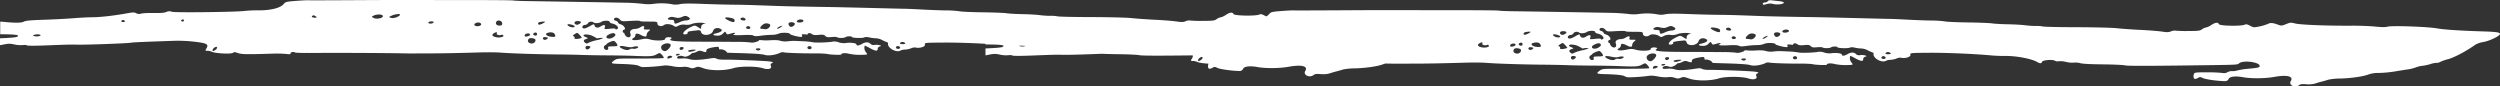 <svg xmlns="http://www.w3.org/2000/svg" width="2069" height="71.582" viewBox="0 0 2069 71.582">
  <rect x="0" y="0" width="2069" height="71.582" fill="#333333" stroke="none"/>
  <g id="Group_1394" data-name="Group 1394" transform="translate(2172.5 39.491) rotate(180)">
    <path id="Path_4317" data-name="Path 4317" d="M401.023,4c7.566,1.212,7.19,1.212,8.9.014,1.644-1.157.906-1.352-7.037-1.8C394.809,1.761,393.694,2.834,401.023,4Z" transform="translate(155.838 0.866)" fill="#fff"/>
    <path id="Path_4318" data-name="Path 4318" d="M319.666,10.034a13.527,13.527,0,0,0-6.4.084C316.726,10.884,321.979,10.828,319.666,10.034Z" transform="translate(123.243 3.853)" fill="#fff"/>
    <path id="Path_4319" data-name="Path 4319" d="M336.616,11.244c1.965-.836,1.449-.934-5.058-.892-5.128.028-7.092.265-6.758.794C325.525,12.261,334.052,12.331,336.616,11.244Z" transform="translate(127.764 4.105)" fill="#fff"/>
    <path id="Path_4320" data-name="Path 4320" d="M542.629,9.94c3.693,1.728,8.96,1.881,12.039.348,1.5-.752,2.229-1.3,1.589-1.2-2.829.39-8.751-.7-8.792-1.6-.056-1.184-.279-1.184-4.027-.181C539.982,8.24,539.856,8.644,542.629,9.94Z" transform="translate(212.709 2.622)" fill="#fff"/>
    <path id="Path_4321" data-name="Path 4321" d="M420.329,4.821c1.714-1.2.516-1.756-3.637-1.7-2.592.028-3.274.307-2.94,1.17C414.3,5.685,418.587,6.033,420.329,4.821Z" transform="translate(162.742 1.262)" fill="#fff"/>
    <path id="Path_4322" data-name="Path 4322" d="M822.33,13.418c1.463.766,8.792.864,9.573.125,1.087-1.017-1.5-1.9-5.532-1.853C823.445,11.732,821.048,12.749,822.33,13.418Z" transform="translate(323.371 4.634)" fill="#fff"/>
    <path id="Path_4323" data-name="Path 4323" d="M847.359,14.286c6.27-.585,9.015-.6,10.186-.1.92.4,3.567.529,6.229.293,2.536-.223,4.933-.153,5.295.167.961.822,8.82.571,11.537-.362a61.233,61.233,0,0,1,10.144-1.31c9.21-.6,10.046-.92,7.078-2.661-1.853-1.087-3-1.212-6.911-.766a69.442,69.442,0,0,1-7.009.474c-7.845-.181-16.247.167-17.376.711-.85.4-2.857.418-5.615.042a17.666,17.666,0,0,0-6.326.014,23.262,23.262,0,0,1-6.1.376c-10-.571-17.418.418-17.348,2.285C831.238,15.317,834.456,15.484,847.359,14.286Z" transform="translate(326.976 3.697)" fill="#fff"/>
    <path id="Path_4324" data-name="Path 4324" d="M509.149,29.111c2.2.279,3.233.1,3.72-.655a3.243,3.243,0,0,1,2.452-1.059c.975-.014,1.756-.46,1.742-.989-.042-1.143-.613-1.184-3.511-.279a9.322,9.322,0,0,1-5.072-.014c-3.47-.822-8.876-.139-8.82,1.1.028.488,1.491,1.017,3.247,1.2S507.477,28.9,509.149,29.111Z" transform="translate(196.569 10.066)" fill="#fff"/>
    <path id="Path_4325" data-name="Path 4325" d="M2055.149,40.96c.961-.46,7.037-.892,13.85-1.157V34.077c-.5.084-.989.181-1.463.265-5.657,1.157-6.535,1.184-10.451.348a24.331,24.331,0,0,0-6.925-.516c-1.463.223-2.982.125-3.386-.223-.446-.39-6.507-.4-16.052-.028-18.3.711-19.633.739-26.377.6-7.037-.153-40.673,1.073-43.4,1.588-1.937.362-9.963.725-36.117,1.616a123.176,123.176,0,0,1-16.791-.752c-10.59-1.268-12.067-2.16-9.684-5.88.892-1.407.739-1.672-1-1.644a8.614,8.614,0,0,1-3.484-.725c-2.8-1.477-16.428-2.174-17.766-.892-.7.655-1.561.6-4.041-.251-3.177-1.1-7.26-1.17-28.495-.488a97.22,97.22,0,0,1-11.342-.237c-3.093-.39-3.79-.293-3.748.543.042,1.045-2.383,1.407-3.957.585-.488-.265-8.556-.4-17.933-.307-16.484.153-56.266-.042-70.548-.334-3.846-.084-8.291-.125-9.893-.1s-7.092.056-12.206.056c-10.7.014-23.841.265-41.245.78-6.7.2-14.826.153-18.031-.125-7.915-.655-29.61-1.366-46.568-1.519-7.678-.07-16.846-.251-20.358-.4s-12.694-.32-20.358-.362-17.627-.209-22.113-.39c-14.561-.571-16.6-.446-19.563,1.17-2.745,1.5-2.745,1.5-4.71-.557a6.086,6.086,0,0,1-1.421-2.383c.6-.348,10.032-.516,27.631-.488,11.078.028,11.4-.028,13.725-1.742,2.884-2.132,2.341-2.494-4.027-2.661-9.8-.237-15.453-.822-16.8-1.728a7.411,7.411,0,0,0-3.525-.92,145.8,145.8,0,0,0-16.888,1.254c-1.1.279-4.306.028-7.232-.543a28.623,28.623,0,0,0-8.207-.585,12.479,12.479,0,0,1-5.657-.488c-2.369-.808-3.01-.808-5.044.014-2.09.85-2.787.794-6.758-.627-6.033-2.16-17.613-2.118-24.789.084-5.56,1.714-19.257,1.658-24.468-.084-4.152-1.379-7.552-.46-6.563,1.784.446,1.017.265,1.993-.418,2.243-2.452.892-1.031,1.491,4.375,1.853,8.932.613,29.6,1.338,34.793,1.24,2.745-.056,5.379.279,6.173.78,1.073.683,2.327.725,5.671.181,8.054-1.31,14.059-1.5,16.832-.557a17.08,17.08,0,0,0,6.4.557c2.94-.279,3.776-.125,3.8.7.056,1.449-3.024,2.034-5.337,1.031-1.853-.808-5.072.6-6.911,2.731a10.87,10.87,0,0,0-4.1,1.157,4.551,4.551,0,0,1-4.417.376c-3.065-1-3.484-.948-3.414.529.056,1.352-1.979,2.188-7.232,2.954-2.968.432-3.2.348-3.358-1.993-2.187.46-5.671-.585-6.633-2.717-.474-.028-3.5-.111-6.688-.209-15.369-.4-22.336-.864-24.608-1.616-2.689-.892-8.751-.056-12.4,1.714a4.871,4.871,0,0,1-2.94.488c-1.491-.488-13.349-.92-25.179-.934a94.038,94.038,0,0,1-10.479-.362c-2.3-.711-12.248-1.1-12.22-.488.056,1.143-3.33,1.393-6.633.488a43.545,43.545,0,0,0-9.308-.822c-6.047.084-6.047.084-4.417,2.146a5.625,5.625,0,0,1,.989,5.518s-1.9-.808-4.1-2.034c-4.682-2.62-6.661-2.829-6.577-.669a2.308,2.308,0,0,1-1.951,2.02c-2.578.613,2.257,1.756,4.9,1.157a3.553,3.553,0,0,1,2.982.948c1.7,1.672,4.111,1.644,7.023-.042,2.647-1.533,4.57-1.728,4.626-.446.042,1.115,4.919,1.77,8.778,1.184a13.056,13.056,0,0,1,5.936.6,10.446,10.446,0,0,0,4.96.571c2.926-.725,14.422-1.073,16.442-.516a59.566,59.566,0,0,0,8.193.808c8.514.4,8.165.4,12.638-.042a15.813,15.813,0,0,1,6.131.432c1.435.529,4.264.683,8,.446a46.606,46.606,0,0,1,9.308.237c-.042-1.143,5.351-2.7,7.232-2.09a84.441,84.441,0,0,0,10.688.488c5.142.028,17.724.153,27.952.153,23.145-.014,29.875.529,27.408,2.257-1.115.78-1.017,1.045.46,1.338,2.243.446,4.25-.209,4.194-1.366-.056-1.352,7.789-1.658,12.039-.474,3.246.906,4.222.92,8.137.1,5.476-1.157,8.96-.5,6.145,1.143a3.253,3.253,0,0,0-1.742,2.383c.07,1.686-1.589,1.728-4.654.111-3.121-1.658-4.724-1.575-4.64.237a4.546,4.546,0,0,1-1.686,2.926c-1.672,1.393-1.616,1.449,1.352,1.421,2.536-.028,3.01.2,2.55,1.254-.766,1.811.794,2.1,3.052.571a8.661,8.661,0,0,1,4.083-1.31c3.219-.042,5.044-1.672,4.166-3.734-1.087-2.55.934-4.166,3.219-2.578a4.768,4.768,0,0,1,1.8,2.968,1.359,1.359,0,0,1,.153,2.7c-1.881.376.153,3.679,2.731,4.389,1.226.348,2.243,1.031,2.257,1.533s.92,1.17,1.979,1.477c1.226.362,1.686.989,1.24,1.686-.92,1.435-3.316,1.031-4.863-.822-1.142-1.366-1.728-1.435-8.333-1.017-3.916.251-7.483.265-7.928.028-.934-.5-1.5-.529-9.085-.571-5.086-.028-5.532-.153-5.6-1.658-.084-2.048-3.386-2.815-5.365-1.24-1.658,1.324-5.95.934-8.263-.739-1.268-.92-1.616-.892-3.706.2a9.18,9.18,0,0,1-5.615.85,11.338,11.338,0,0,0-5.574.641c-2.759,1.212-10.506,1.449-11.607.028,1.6.766,4.041-.892,3.971-2.7-.07-1.686-.07-1.686,2.62.014s2.675,1.714,6.883-.418c4.877-2.466,7.092-5.992,3.47-5.546-1.226.153-2.02.725-1.825,1.3.334.975-.948,1.3-8.36,2.048-1.756.181-2.411-.167-2.745-1.477-.892-3.553-8.709-2.843-9.907.906-.739,2.327-3.581,3.149-6.187,1.784-2.243-1.184-.627-2.759,3.929-3.776,3.275-.739,2.285-1.9-1.589-1.853a5.986,5.986,0,0,0-4.473,1.825c-1.644,1.77-1.686,1.77-2.466.376-.752-1.352-.961-1.366-4.11-.418-1.923.585-3.33.725-3.344.348s.53-.669,1.658-1.352c-.46-.39-3.776-.516-8.193-.293-5.086.251-7.817.1-8.681-.432-.948-.6-2.452-.627-6.131-.1a75.471,75.471,0,0,1-8.89.7,16.2,16.2,0,0,0-5.978,1.031c-2.034,1.073-9.113.85-9.169-.279-.028-.655-6.772-2.48-9.085-2.452-1.115.014-1.393.432-.85,1.3.46.739.265,1.282-4.626.543.056,1.421-1.909,1.756-3.511.6-1.282-.934-2.564-1.1-5.755-.766-3.344.348-4.348.181-5.434-.878s-2.09-1.226-5.253-.906c-2.16.223-4.236.139-4.612-.2-.934-.794-6.047-.7-6.925.125-.85.808-5.2.92-5.225.139-.042-.85-8.528-1.17-10.228-.4-.989.46-2.411.446-4.417-.028a26.844,26.844,0,0,0-5.379-.669,12.783,12.783,0,0,1-5.253-1.575c-1.589-.906-3.4-1.407-4.793-2.216,1.561-3.637-6.4-8.569-10.228-6.34a9.189,9.189,0,0,1-3.72.78A16.375,16.375,0,0,0,1315,31.513a7.528,7.528,0,0,1-3.595.7c-2.94-.961-8.277.557-7.887,2.243s.376,1.686-15.313,1.8c-9.475.07-22.713-.334-34.793-1V34.7c-.822-.014-1.644-.014-2.452-.028-11.314-.07-14.45-.655-11.4-2.118.961-.46,7.037-.892,13.85-1.157V25.674c-.5.084-.989.181-1.463.265-5.657,1.157-6.535,1.184-10.451.348a24.332,24.332,0,0,0-6.925-.516c-1.463.223-2.982.125-3.386-.223-.446-.39-6.507-.4-16.052-.028-18.3.711-19.633.739-26.377.6-4.57-.1-20.372.39-31.63.878-3.177-.167-7.469-.293-12.68-.348-8.806-.084-17.125-.46-18.463-.836-1.63-.46-15.732-.5-44.06-.153-.334-.752.014-1.7.85-3,.892-1.407.739-1.672-1-1.644a8.614,8.614,0,0,1-3.484-.725c-1.407-.739-5.532-1.282-9.461-1.477a5.542,5.542,0,0,0,.307-1.143c.543-2.912-.822-3.874-3.4-2.369-1.8,1.045-2.076,1.045-4.445-.084-2.257-1.073-13.112-2.536-18.337-2.466a2.927,2.927,0,0,0-2.661,1.63c-.906,2.229-5.518,2.815-12.29,1.575-6.479-1.184-18.184-1.059-25.485.279-10.771,1.965-16.317.557-13.753-3.5,2.048-3.233-3.553-5.978-6.842-3.358-1.115.892-2.438,1.059-5.992.794a19.605,19.605,0,0,0-7.413.613c-1.575.529-4.166,1.282-5.741,1.672s-3.9,1.059-5.17,1.5a50.756,50.756,0,0,1-9.837.961c-8.96.2-19.048,1.658-23.367,3.372a13.151,13.151,0,0,1-2.118.627l-1.839-.042c-3.846-.084-8.291-.125-9.893-.1s-7.092.056-12.206.056c-10.7.014-23.841.265-41.245.78-6.7.2-14.826.153-18.031-.125-7.915-.655-29.61-1.366-46.568-1.519-7.678-.07-16.846-.251-20.358-.4s-12.694-.32-20.358-.362-17.627-.209-22.113-.39c-14.561-.571-16.6-.446-19.563,1.17-2.745,1.5-2.745,1.5-4.71-.557a6.087,6.087,0,0,1-1.421-2.383c.6-.348,10.033-.516,27.631-.488,11.078.028,11.4-.028,13.725-1.742,2.884-2.132,2.341-2.494-4.027-2.661-9.8-.237-15.453-.822-16.8-1.728a7.411,7.411,0,0,0-3.525-.92,145.8,145.8,0,0,0-16.888,1.254c-1.1.279-4.306.028-7.232-.543a28.623,28.623,0,0,0-8.207-.585,12.478,12.478,0,0,1-5.657-.488c-2.369-.808-3.01-.808-5.044.014-2.09.85-2.787.794-6.758-.627-6.033-2.16-17.613-2.118-24.789.084-5.56,1.714-19.257,1.658-24.468-.084-4.152-1.379-7.552-.46-6.563,1.784.446,1.017.265,1.993-.418,2.243-2.452.892-1.031,1.491,4.375,1.853,8.932.613,29.6,1.338,34.793,1.24,2.745-.056,5.379.279,6.173.78,1.073.683,2.327.725,5.671.181,8.054-1.31,14.06-1.5,16.832-.557a17.08,17.08,0,0,0,6.4.557c2.94-.279,3.776-.125,3.8.7.056,1.449-3.024,2.034-5.337,1.031-1.853-.808-5.072.6-6.911,2.731a10.871,10.871,0,0,0-4.1,1.157,4.551,4.551,0,0,1-4.417.376c-3.066-1-3.484-.948-3.414.529.056,1.352-1.979,2.188-7.232,2.954-2.968.432-3.2.348-3.358-1.993-2.188.46-5.671-.585-6.633-2.717-.474-.028-3.5-.111-6.688-.209-15.369-.4-22.336-.864-24.608-1.616-2.689-.892-8.751-.056-12.4,1.714a4.871,4.871,0,0,1-2.94.488c-1.491-.488-13.349-.92-25.179-.934A94.037,94.037,0,0,1,569.3,18.47c-2.3-.711-12.248-1.1-12.22-.488.056,1.143-3.33,1.393-6.633.488a43.544,43.544,0,0,0-9.308-.822c-6.047.084-6.047.084-4.417,2.146a5.625,5.625,0,0,1,.989,5.518s-1.9-.808-4.1-2.034c-4.682-2.62-6.661-2.829-6.577-.669a2.308,2.308,0,0,1-1.951,2.02c-2.578.613,2.257,1.756,4.9,1.157a3.553,3.553,0,0,1,2.982.948c1.7,1.672,4.111,1.644,7.023-.042,2.648-1.533,4.57-1.728,4.626-.446.042,1.115,4.919,1.77,8.778,1.184a13.056,13.056,0,0,1,5.936.6,10.447,10.447,0,0,0,4.961.571c2.926-.725,14.422-1.073,16.442-.516a59.568,59.568,0,0,0,8.193.808c8.514.4,8.165.4,12.638-.042a15.812,15.812,0,0,1,6.131.432c1.435.529,4.264.683,8,.446a46.6,46.6,0,0,1,9.308.237c-.056-1.143,5.351-2.7,7.232-2.09a84.439,84.439,0,0,0,10.687.488c5.142.028,17.724.153,27.952.153,23.144-.014,29.875.529,27.408,2.257-1.115.78-1.017,1.045.46,1.338,2.243.446,4.25-.209,4.194-1.366-.056-1.352,7.789-1.658,12.039-.474,3.247.906,4.222.92,8.138.1,5.476-1.157,8.96-.5,6.145,1.143a3.253,3.253,0,0,0-1.742,2.383c.07,1.686-1.589,1.728-4.654.111-3.121-1.658-4.724-1.575-4.64.237a4.546,4.546,0,0,1-1.686,2.926c-1.672,1.393-1.616,1.449,1.352,1.421,2.536-.028,3.01.2,2.55,1.254-.766,1.811.794,2.1,3.052.571a8.66,8.66,0,0,1,4.083-1.31c3.219-.042,5.044-1.672,4.166-3.734-1.087-2.55.934-4.166,3.219-2.578a4.768,4.768,0,0,1,1.8,2.968,1.359,1.359,0,0,1,.153,2.7c-1.881.376.153,3.679,2.731,4.389,1.226.348,2.243,1.031,2.257,1.533s.92,1.17,1.979,1.477c1.226.362,1.686.989,1.24,1.686-.92,1.435-3.316,1.031-4.863-.822-1.143-1.366-1.728-1.435-8.333-1.017-3.915.251-7.483.265-7.928.028-.934-.5-1.5-.529-9.085-.571-5.086-.028-5.532-.153-5.6-1.658-.084-2.048-3.386-2.815-5.365-1.24-1.658,1.324-5.95.934-8.263-.739-1.268-.92-1.616-.892-3.706.2a9.18,9.18,0,0,1-5.615.85,11.338,11.338,0,0,0-5.574.641c-2.759,1.212-10.506,1.449-11.607.028,1.6.766,4.041-.892,3.971-2.7-.07-1.686-.07-1.686,2.62.014s2.675,1.714,6.883-.418c4.877-2.466,7.092-5.992,3.47-5.546-1.226.153-2.02.725-1.825,1.3.334.975-.948,1.3-8.36,2.048-1.756.181-2.411-.167-2.745-1.477-.892-3.553-8.709-2.843-9.907.906-.739,2.327-3.581,3.149-6.187,1.784-2.243-1.184-.627-2.759,3.929-3.776,3.275-.739,2.285-1.9-1.589-1.853a5.986,5.986,0,0,0-4.473,1.825c-1.644,1.77-1.686,1.77-2.466.376-.752-1.352-.961-1.366-4.111-.418-1.923.585-3.33.725-3.344.348s.529-.669,1.658-1.352c-.46-.39-3.776-.516-8.193-.293-5.086.251-7.817.1-8.681-.432-.948-.6-2.452-.627-6.131-.1a75.468,75.468,0,0,1-8.89.7,16.2,16.2,0,0,0-5.978,1.031c-2.034,1.073-9.113.85-9.169-.279-.028-.655-6.772-2.48-9.085-2.452-1.115.014-1.379.432-.85,1.3.46.739.265,1.282-4.626.543.056,1.421-1.909,1.756-3.511.6-1.282-.934-2.564-1.1-5.755-.766-3.344.348-4.347.181-5.434-.878s-2.09-1.226-5.253-.906c-2.16.223-4.236.139-4.612-.2-.934-.794-6.047-.7-6.925.125-.85.808-5.2.92-5.225.139-.042-.85-8.528-1.17-10.228-.4-.989.46-2.411.446-4.417-.028a26.845,26.845,0,0,0-5.379-.669,12.783,12.783,0,0,1-5.253-1.575c-1.589-.906-3.4-1.407-4.793-2.216,1.561-3.637-6.4-8.569-10.228-6.34a9.189,9.189,0,0,1-3.72.78,16.374,16.374,0,0,0-4.961,1.073,7.528,7.528,0,0,1-3.595.7c-2.94-.961-8.277.557-7.887,2.243s.376,1.686-15.314,1.8c-14.3.111-37.176-.864-51.709-2.188-3.135-.293-8.43-.488-11.76-.446-8.792.111-21.445-2.285-25.959-4.919-2.564-1.491-3.553-1.463-4.25.153-.613,1.449-9.21,2.034-10.743.725a5.1,5.1,0,0,0-3.163-.32,17.446,17.446,0,0,1-5.852-.571,20.711,20.711,0,0,0-6.465-.585,14.823,14.823,0,0,1-5.392-.46c-1.533-.516-8.291-.878-18.463-.975-8.806-.084-17.125-.46-18.463-.836-1.658-.46-16.233-.5-45.606-.125-51.779.641-46.832.46-49.187,2.048-3.693,2.508-16.554.725-16.693-2.313-.056-1.379,1.157-1.672,9.768-2.438a59.251,59.251,0,0,0,8.667-1.366,12.412,12.412,0,0,1,4.417-.571,7.074,7.074,0,0,0,3.693-.864,6.086,6.086,0,0,1,4.264-.655,113.694,113.694,0,0,0,12.736.516c10.646.014,10.646.014,11.092-2.355.543-2.912-.822-3.874-3.4-2.369-1.8,1.045-2.076,1.045-4.445-.084-2.257-1.073-13.112-2.536-18.337-2.466a2.928,2.928,0,0,0-2.661,1.63c-.906,2.229-5.518,2.815-12.29,1.575-6.479-1.184-18.184-1.059-25.485.279-10.771,1.965-16.317.557-13.753-3.5,2.048-3.233-3.553-5.978-6.842-3.358-1.115.892-2.438,1.059-5.992.794a19.6,19.6,0,0,0-7.413.613c-1.575.529-4.166,1.282-5.741,1.672s-3.9,1.059-5.17,1.5a50.757,50.757,0,0,1-9.837.961c-8.96.2-19.048,1.658-23.367,3.372a24.683,24.683,0,0,1-8.667,1.24,94.35,94.35,0,0,0-12.485,1.143c-3.8.627-9,1.449-11.523,1.825a29.637,29.637,0,0,0-6.326,1.575,23.012,23.012,0,0,1-5.769,1.393A36.754,36.754,0,0,0,57.45,18.5a17.4,17.4,0,0,1-4.835.961,5.738,5.738,0,0,0-3.024.725,34.38,34.38,0,0,1-6.772,2.369c-5.351,1.491-15.536,6.939-22.462,12a20,20,0,0,1-6.66,2.174C8.249,37.755-.07,41.782,0,43.5c.056,1.212,3.428,1.686,14.617,2.02,18.072.543,32.146,1.477,37.315,2.452,7.5,1.421,37.9,2.48,41.2,1.449,1.644-.516,4.473-.488,10.228.084,4.375.432,13.168.766,19.522.711,19.745-.139,42.178.739,46.512,1.811,3.846.961,4.152.934,7.706-.529,2.954-1.226,4.069-1.379,5.6-.794,5.086,1.937,7.134,2.174,9.252,1.059a36.7,36.7,0,0,1,6.967-2.118c4.807-1.017,4.988-1,7.956.571,2.174,1.157,3.386,1.407,4.264.906,2.425-1.407,20.636-1.143,21.389.32.934,1.8,3,1.561,6.521-.725a12.755,12.755,0,0,1,4.278-1.993,7.566,7.566,0,0,0,3.247-1.449c1.784-1.282,3-1.435,11.565-1.449a94.825,94.825,0,0,1,10.646.334,6.772,6.772,0,0,0,3.428-.613c2.02-.822,3.163-.85,7.845-.167,3.01.432,10.994,1.059,17.71,1.379s15.383.934,19.243,1.366c3.971.446,18.323.794,33.107.836,14.352.028,26.962.307,28.007.6a27.362,27.362,0,0,0,5.894.446,69.3,69.3,0,0,1,9.029.585c2.773.376,9.169.725,14.213.808s10.9.4,13.028.725,11.064.683,19.87.794,17.445.488,19.215.85a77.387,77.387,0,0,0,10.785.711c4.152.028,13.07.362,19.8.725s13.809.669,15.718.655,50.455,1.3,65.17,1.491,33.052.585,40.729.864c23.6.864,25.3.906,36.089,1.017,5.755.056,16.93.362,24.844.669,10.576.4,15.4.348,18.24-.209a14.589,14.589,0,0,1,5.992-.2,48.468,48.468,0,0,0,15.467.474,31.951,31.951,0,0,1,9.489,0c3.442.376,8.611.739,11.482.822,6.242.167,68.179,1.212,83.451,1.407,5.908.084,11.245.307,11.858.5s14.366.348,30.557.334,64.6.167,90.488,0,47.864-.237,48.825-.153,5.574-.153,10.242-.516c7.956-.613,8.611-.78,10.172-2.675a8.067,8.067,0,0,1,2.271-1.784c.39.181.836.418,1.365.7,2.174,1.157,3.386,1.407,4.264.906,2.424-1.407,20.636-1.143,21.389.32.934,1.8,3,1.561,6.521-.725a12.755,12.755,0,0,1,4.278-1.993,7.567,7.567,0,0,0,3.247-1.449c1.784-1.282,3-1.435,11.565-1.449a94.822,94.822,0,0,1,10.646.334,6.772,6.772,0,0,0,3.428-.613c2.021-.822,3.163-.85,7.845-.167,3.01.432,10.994,1.059,17.71,1.379s15.383.934,19.243,1.366c3.971.446,18.323.794,33.107.836,14.352.028,26.962.307,28.007.6a27.361,27.361,0,0,0,5.894.446,69.3,69.3,0,0,1,9.029.585c2.773.376,9.169.725,14.213.808s10.9.4,13.028.725,11.064.683,19.87.794,17.445.488,19.215.85a77.389,77.389,0,0,0,10.785.711c4.152.028,13.07.362,19.8.725s13.809.669,15.718.655,50.455,1.3,65.17,1.491,33.052.585,40.729.864c23.6.864,25.3.906,36.089,1.017,5.755.056,16.93.362,24.844.669,10.576.4,15.4.348,18.24-.209a14.589,14.589,0,0,1,5.992-.2,48.468,48.468,0,0,0,15.467.474,31.952,31.952,0,0,1,9.489,0c3.442.376,8.611.739,11.482.822,6.242.167,68.179,1.212,83.451,1.407,5.908.084,11.245.307,11.858.5s14.366.348,30.557.334,64.6.167,90.488,0,47.864-.237,48.825-.153,5.574-.153,10.241-.516c7.956-.613,8.611-.78,10.172-2.675,2.62-3.177,10.618-5.17,20.581-5.142a108.884,108.884,0,0,0,11.524-.474c6.521-.934,57.868-1.547,60.293-.711a5.739,5.739,0,0,0,4.766-.209c1.812-.7,4.835-.92,10.562-.808,4.417.084,8.974-.139,10.13-.5a5.014,5.014,0,0,1,4.1.307c1.742.836,2.675.836,7.176.014,10.813-1.965,22.141-3.275,28.607-3.316,3.693-.014,10.869-.39,15.968-.808s16-.989,24.217-1.268c11.733-.39,15.4-.725,17.028-1.575,2.062-1.087,7.106-1.143,16.777-.181.808.084,1.756.139,2.8.181V43.148c-.822-.014-1.644-.014-2.452-.028C2055.233,43.022,2052.1,42.437,2055.149,40.96Zm-656.058-7.636a1.615,1.615,0,0,1-1.8-1.268c-.028-.711.725-1.3,1.686-1.31s1.77.543,1.8,1.268S1400.067,33.31,1399.092,33.324Zm42.5-1.853c-1.672.028-2.188-.265-1.742-.975.711-1.115,2.857-1,3.637.181C1443.764,31.109,1442.914,31.457,1441.59,31.471Zm51.751-1.184c-.543-.139.223-.627,1.7-1.073,2.759-.85,4.431-.766,4.473.223C1499.528,30.05,1494.9,30.691,1493.342,30.286Zm11.44,2.3c-1.087.014-1.7-.418-1.5-1.059.5-1.63,3.2-1.881,3.275-.307C1506.593,32.014,1505.868,32.572,1504.782,32.586Zm1.588-5.783c-.028-.766,2.2-1.6,3.052-1.157S1508.864,27.374,1506.37,26.8Zm7.97-3.358c1.812-.571,2.341-.529,2.369.153.07,1.588-2.578,2.369-3.985,1.184C1512.334,24.448,1513.058,23.849,1514.34,23.445Zm6.688,10.618c-2.02,1.8-5.852,2.118-6.981.585-.892-1.2,2.634-5.434,4.529-5.448C1521.293,29.158,1522.91,32.377,1521.029,34.063Zm30.209-1.1c-3.024-.655-4.752-.711-6.368-.209a7.366,7.366,0,0,1-3.428.307c-1.937-.627,1.17-2.327,3.553-1.937a4.121,4.121,0,0,0,2.8-.348c1.129-1.073,3.846-.836,6.493.557C1557.773,33.171,1556.184,34.035,1551.238,32.962Zm-967.749-8a1.615,1.615,0,0,1-1.8-1.268c-.028-.711.725-1.3,1.686-1.31s1.77.543,1.8,1.268S584.464,24.95,583.489,24.964Zm42.5-1.853c-1.672.028-2.188-.265-1.742-.975.711-1.115,2.856-1,3.637.181C628.148,22.748,627.312,23.1,625.988,23.11Zm51.737-1.184c-.543-.139.223-.627,1.7-1.073,2.759-.85,4.431-.766,4.473.223C683.926,21.689,679.3,22.33,677.725,21.926Zm11.454,2.3c-1.087.014-1.7-.418-1.5-1.059.5-1.63,3.2-1.881,3.275-.307C690.99,23.654,690.266,24.211,689.179,24.225Zm1.588-5.783c-.028-.766,2.2-1.6,3.052-1.157S693.262,19.014,690.767,18.443Zm7.956-3.358c1.811-.571,2.341-.529,2.369.153.07,1.588-2.592,2.369-3.985,1.184C696.731,16.088,697.456,15.488,698.724,15.084Zm6.7,10.618c-2.02,1.8-5.852,2.118-6.981.585-.892-1.2,2.634-5.434,4.529-5.448C705.691,20.8,707.307,24.016,705.426,25.7Zm30.2-1.1c-3.024-.655-4.751-.711-6.368-.209a7.366,7.366,0,0,1-3.428.307c-1.937-.627,1.171-2.327,3.553-1.937a4.121,4.121,0,0,0,2.8-.348c1.129-1.073,3.846-.836,6.493.557C742.17,24.81,740.568,25.674,735.621,24.6ZM507.827,28.1a3.111,3.111,0,0,1-3.609-.711c-.279-.418.571-.766,1.923-.794C508.552,26.58,509.3,27.235,507.827,28.1Zm3.4-3.3c-1.059.613-2.745-.084-2.787-1.17-.028-.516.752-.934,1.7-.948C511.9,22.665,512.579,24.016,511.227,24.8ZM593.215,46.38c-1.561,1.087-4.71.752-4.765-.516-.042-1.1,3.5-1.867,4.988-1.073C594.2,45.182,594.135,45.725,593.215,46.38Zm7.371-2.3c-1.059.989-4.027.836-4.835-.265-.725-.975,1.268-2.912,3.01-2.926C600.057,40.876,601.436,43.273,600.586,44.081Zm5.323-2.327a7.541,7.541,0,0,1,1.965-1.588c1.3-.752,2.383-1.045,2.4-.641C610.3,40.277,606.633,42.144,605.909,41.754Zm16.623.613a5.01,5.01,0,0,1-6.006.766c-1.951-1.031,1.324-4.682,3.776-4.194a16.691,16.691,0,0,0,2.843.334C624.776,39.26,624.483,40.751,622.532,42.367Zm12.638-1.115c-1.059.613-2.745-.084-2.8-1.17-.028-.516.752-.934,1.7-.948C635.839,39.121,636.536,40.472,635.17,41.253Zm5.072,6.869a2.685,2.685,0,0,1-3.86-.85c-.237-.613.32-1.073,1.338-1.087C639.88,46.157,641.218,47.188,640.242,48.122Zm8.765.293c-2.48-.488-3.539-1.115-3.581-2.146-.084-1.881,1.379-1.881,5.281.042C654.664,48.247,653.772,49.348,649.007,48.415Zm50.539.209c-1.352.655-2.4.683-4.779.111-2.466-.585-3.525-.529-5.476.265-3.163,1.282-3.442,1.282-5.769-.07-2.16-1.254-.85-2.675,2.536-2.745a15.276,15.276,0,0,0,4.654-1.338c3.762-1.714,4.584-1.672,4.668.265.056,1.17.7,1.6,2.327,1.575C700.758,46.659,701.664,47.606,699.546,48.624ZM767.725,22.26a1.459,1.459,0,0,1-.32,2.884,5.877,5.877,0,0,1-2.3-.376C763.977,24.183,766.429,21.842,767.725,22.26Zm-8.4,7.636a32.051,32.051,0,0,0,6.591-1.993c1.811-.948,2.243-.975,3.2-.167,1.686,1.407,1.435,2.4-.794,3.135-1.9.627-1.881.711.251,1.547,4.529,1.77.32,3.079-4.529,1.407a25.647,25.647,0,0,1-4.71-2.508,14.687,14.687,0,0,1-5,.4C754.613,31.206,756.857,30.384,759.323,29.9Zm-12.987-5.114c3.623-.042,4.083-.237,3.72-1.5-.279-.948.181-1.449,1.324-1.463a2.241,2.241,0,0,1,2.188,1.742c.237.975-.112,1.77-1.993,2.689.042.85-4.1,2.926-6.006,3.024-.488.028-1.435-.7-2.1-1.588C741.585,25.145,741.891,24.838,746.336,24.783Zm3.316,9.726c-3.163,1.491-4.515,1.561-5.462.265-.822-1.129,2.494-3.553,4.891-3.581C752.036,31.15,752.384,33.213,749.653,34.508Zm19.41,8.04a2.787,2.787,0,0,0-2.229,1.324c-.725,1.366-3.358,1.77-4.626.7-1.115-.948-4.779-.711-6.382.4-1.867,1.31-6.911,1.366-6.967.07-.028-.543-.961-1.17-2.09-1.379-4.208-.808-6.9-4.57-2.829-4.933.042.906.808,1,4.807.6,4.626-.474,4.751-.446,4.111,1.115-.864,2.1.794,2.564,3.247.906,2.383-1.616,4.612-1.352,5.225.613.446,1.435.543,1.421,4.333-.711,2.661-1.5,4.264-1.979,5.1-1.533C772.31,40.528,771.111,42.521,769.063,42.548ZM777.981,31.4a1.135,1.135,0,0,0,.655,1.672c.892.293.683.822-.641,1.672-2.466,1.575-2.257,1.616-4.515-.752a11.264,11.264,0,0,1-1.63-2.146C772.742,31.429,777.256,30.175,777.981,31.4ZM775.7,45.684a5.99,5.99,0,0,1-2.9-.516c-.989-.85,2.16-2.954,3.679-2.452C778.789,43.454,778.2,45.656,775.7,45.684Zm5.058-2.87c-1.616-.39-2.94-1.073-2.968-1.519-.042-1.017,2.536-1.073,4.4-.084C784.864,42.632,784,43.607,780.754,42.813Zm445.152-9.169h-1.2c-1.435.014-2.968-.042-4.542-.139A7.289,7.289,0,0,1,1225.905,33.645ZM1077.256,20.951c1,.892-1.254,3.428-3.079,3.442C1072.352,23.236,1076.713,20.463,1077.256,20.951ZM841.868,32.181c3.651.46,5.016,1.9,3.079,3.261-1.8,1.268-3.539,1.282-2.731.028.794-1.226-3.038-2.076-4.236-.948C834.72,33.31,838.413,31.75,841.868,32.181ZM803.02,30.217c1.63.529,1.31,2.188-.418,2.216a6.05,6.05,0,0,1-2.327-.39C799.188,31.471,801.724,29.785,803.02,30.217Zm-2.48,5.574c-2.843,1.059-5.476.627-6.3-1.017-1.017-2.034-.279-2.48,3.344-2.034C800.888,33.157,802.686,35,800.54,35.79Zm6.159,9.071c-1.853.446-4.333.557-4.347.209-.028-.529,3.553-2.341,4.64-2.355C808.594,42.688,808.371,44.457,806.7,44.861Zm3.344-8.653A1.244,1.244,0,0,1,808.9,34.94c-.056-1.352,1.616-1.756,2.87-.683C812.663,35,811.6,36.194,810.043,36.208Zm1.24-5.086c-2.243-.752-.7-3.957,1.937-3.985,2.438-.028,3.888,1.561,3,3.275C815.533,31.694,813.791,31.945,811.283,31.122Zm3.414,3.386c-.042-1.031,3.01-2.062,4.208-1.435.376.2.4.822.056,1.366C818.125,35.749,814.753,35.8,814.7,34.508Zm508.733,1.951a3.111,3.111,0,0,1-3.609-.711c-.279-.418.571-.766,1.923-.794C1324.154,34.94,1324.921,35.6,1323.43,36.459Zm3.4-3.3c-1.059.613-2.745-.084-2.787-1.17-.028-.516.752-.934,1.7-.948C1327.5,31.025,1328.2,32.377,1326.829,33.157Zm81.988,21.584c-1.561,1.087-4.71.752-4.766-.516-.042-1.1,3.5-1.867,4.988-1.073C1409.807,53.542,1409.737,54.086,1408.818,54.741Zm7.371-2.3c-1.059.989-4.027.836-4.835-.265-.725-.975,1.268-2.912,3.01-2.926C1415.673,49.237,1417.039,51.633,1416.189,52.442Zm5.323-2.327a7.539,7.539,0,0,1,1.965-1.588c1.3-.752,2.383-1.045,2.4-.641C1425.9,48.638,1422.25,50.5,1421.511,50.115Zm16.623.613a5.01,5.01,0,0,1-6.006.766c-1.951-1.031,1.324-4.682,3.776-4.194a16.691,16.691,0,0,0,2.843.334C1440.378,47.62,1440.086,49.111,1438.135,50.728Zm12.652-1.115c-1.059.613-2.745-.084-2.8-1.17-.014-.516.752-.934,1.7-.948C1451.442,47.481,1452.139,48.833,1450.787,49.613Zm5.058,6.869a2.685,2.685,0,0,1-3.86-.85c-.237-.613.32-1.073,1.338-1.087C1455.483,54.518,1456.834,55.549,1455.845,56.482Zm8.764.293c-2.48-.488-3.539-1.115-3.581-2.146-.084-1.881,1.365-1.881,5.281.042C1470.281,56.608,1469.389,57.709,1464.609,56.775Zm50.553.209c-1.352.655-2.4.683-4.779.111-2.466-.585-3.525-.529-5.476.265-3.163,1.282-3.442,1.282-5.769-.07-2.16-1.254-.85-2.675,2.536-2.745a15.277,15.277,0,0,0,4.654-1.338c3.762-1.714,4.584-1.672,4.668.265.056,1.17.7,1.6,2.327,1.575C1516.361,55.019,1517.266,55.967,1515.162,56.984Zm68.166-26.363a1.459,1.459,0,0,1-.32,2.884,5.878,5.878,0,0,1-2.3-.376C1579.594,32.544,1582.032,30.2,1583.328,30.621Zm-8.388,7.636a32.048,32.048,0,0,0,6.591-1.993c1.812-.948,2.243-.975,3.2-.167,1.686,1.407,1.435,2.4-.794,3.135-1.9.627-1.881.711.251,1.547,4.529,1.77.321,3.079-4.529,1.407a25.649,25.649,0,0,1-4.71-2.508,14.686,14.686,0,0,1-5,.4C1570.216,39.567,1572.459,38.744,1574.94,38.257Zm-13-5.114c3.623-.042,4.083-.237,3.72-1.5-.279-.948.181-1.449,1.324-1.463a2.24,2.24,0,0,1,2.188,1.742c.237.975-.111,1.77-1.993,2.689.042.85-4.1,2.926-6.006,3.024-.488.028-1.435-.7-2.1-1.588C1557.2,33.505,1557.508,33.2,1561.939,33.143Zm3.316,9.726c-3.163,1.491-4.515,1.561-5.462.265-.822-1.129,2.494-3.553,4.891-3.581C1567.638,39.511,1568,41.573,1565.255,42.869Zm19.41,8.04a2.787,2.787,0,0,0-2.229,1.324c-.725,1.366-3.358,1.77-4.626.7-1.115-.948-4.779-.711-6.382.4-1.867,1.31-6.911,1.366-6.967.07-.028-.543-.961-1.17-2.09-1.379-4.208-.808-6.9-4.57-2.829-4.933.042.906.808,1,4.807.6,4.626-.474,4.751-.446,4.11,1.115-.864,2.1.794,2.564,3.247.906,2.383-1.616,4.612-1.352,5.225.613.446,1.435.543,1.421,4.333-.711,2.661-1.5,4.264-1.979,5.1-1.533C1587.926,48.888,1586.728,50.881,1584.666,50.909Zm8.932-11.147a1.135,1.135,0,0,0,.655,1.672c.892.293.683.822-.641,1.672-2.466,1.575-2.257,1.616-4.515-.752a11.267,11.267,0,0,1-1.63-2.146C1588.344,39.789,1592.873,38.535,1593.6,39.762Zm-2.285,14.282a5.99,5.99,0,0,1-2.9-.516c-.989-.85,2.16-2.954,3.679-2.452C1594.405,51.815,1593.82,54.016,1591.312,54.044Zm5.044-2.87c-1.616-.39-2.94-1.073-2.968-1.519-.042-1.017,2.536-1.073,4.4-.084C1600.481,50.992,1599.6,51.968,1596.356,51.174Zm22.267-12.6c1.63.529,1.31,2.188-.418,2.216a6.051,6.051,0,0,1-2.327-.39C1614.791,39.831,1617.327,38.145,1618.623,38.577Zm-2.48,5.574c-2.843,1.059-5.476.627-6.3-1.017-1.017-2.034-.279-2.48,3.344-2.034C1616.5,41.517,1618.288,43.357,1616.142,44.151Zm6.159,9.071c-1.853.446-4.333.557-4.347.209-.028-.529,3.553-2.341,4.64-2.355C1624.21,51.048,1623.973,52.818,1622.3,53.222Zm3.358-8.653a1.244,1.244,0,0,1-1.142-1.268c-.056-1.352,1.616-1.756,2.87-.683C1628.265,43.357,1627.22,44.555,1625.66,44.569Zm1.226-5.086c-2.243-.752-.7-3.957,1.937-3.985,2.438-.028,3.888,1.561,3,3.275C1631.135,40.054,1629.394,40.305,1626.886,39.483Zm7.677,3.316c-.836,1.3-4.208,1.352-4.264.07-.042-1.031,3.01-2.062,4.208-1.435C1634.884,41.643,1634.912,42.256,1634.563,42.8Zm23.618,10.785c-1.143,1.77-4.724.78-4.807-1.324-.056-1.491.446-1.923,2.229-1.951C1658.014,50.282,1659.282,51.884,1658.182,53.584Zm2.383-9.782c-1.8,1.268-3.539,1.282-2.731.028.794-1.226-3.038-2.076-4.236-.948-3.26-1.212.432-2.787,3.888-2.341C1661.136,41,1662.5,42.451,1660.564,43.8Zm12.123,9.043c-1.017-.1-1.881-.739-1.909-1.449-.07-1.491,3.818-2.2,5.281-.961C1677.313,51.508,1675.125,53.069,1672.687,52.846Zm39.378.92c-1.421.014-2.243-.307-1.979-.78.683-1.226,4.306-1.449,4.347-.265C1714.461,53.319,1713.486,53.751,1712.065,53.765Zm32.745,4.793c-2.7,1.212-6.8,1.728-6.842.878-.056-1.477,4.947-3.4,7.2-2.773C1747.527,57.319,1747.527,57.346,1744.81,58.559Zm14.659.139c-2.8,1.2-6.8,1.031-7.315-.334-.683-1.742,5.086-3.079,7.552-1.756C1761.628,57.653,1761.614,57.764,1759.468,58.7Zm51.208-.488c-.906.864-1.825.906-3.916-1.031C1808.572,56.315,1811.791,57.165,1810.676,58.21Zm79.1-25.458c-1.825-1.143,2.536-3.915,3.079-3.442C1893.862,30.2,1891.605,32.725,1889.78,32.753Zm28.662,22.406c-.906.529-2.745-.028-1.073-1.477C1919.167,53.654,1919.71,54.406,1918.442,55.159Zm48.407-.181c-2.606-1.338-.46-2.132,1.115-1.616C1969.274,53.779,1968.479,54.95,1966.849,54.978Zm68.639-12.5c-.878-.752,3.9-1.951,6.27-.32C2040.254,43.217,2036.575,43.4,2035.488,42.479Z" transform="translate(103.5 -32)" fill="#fff"/>
  </g>
</svg>
